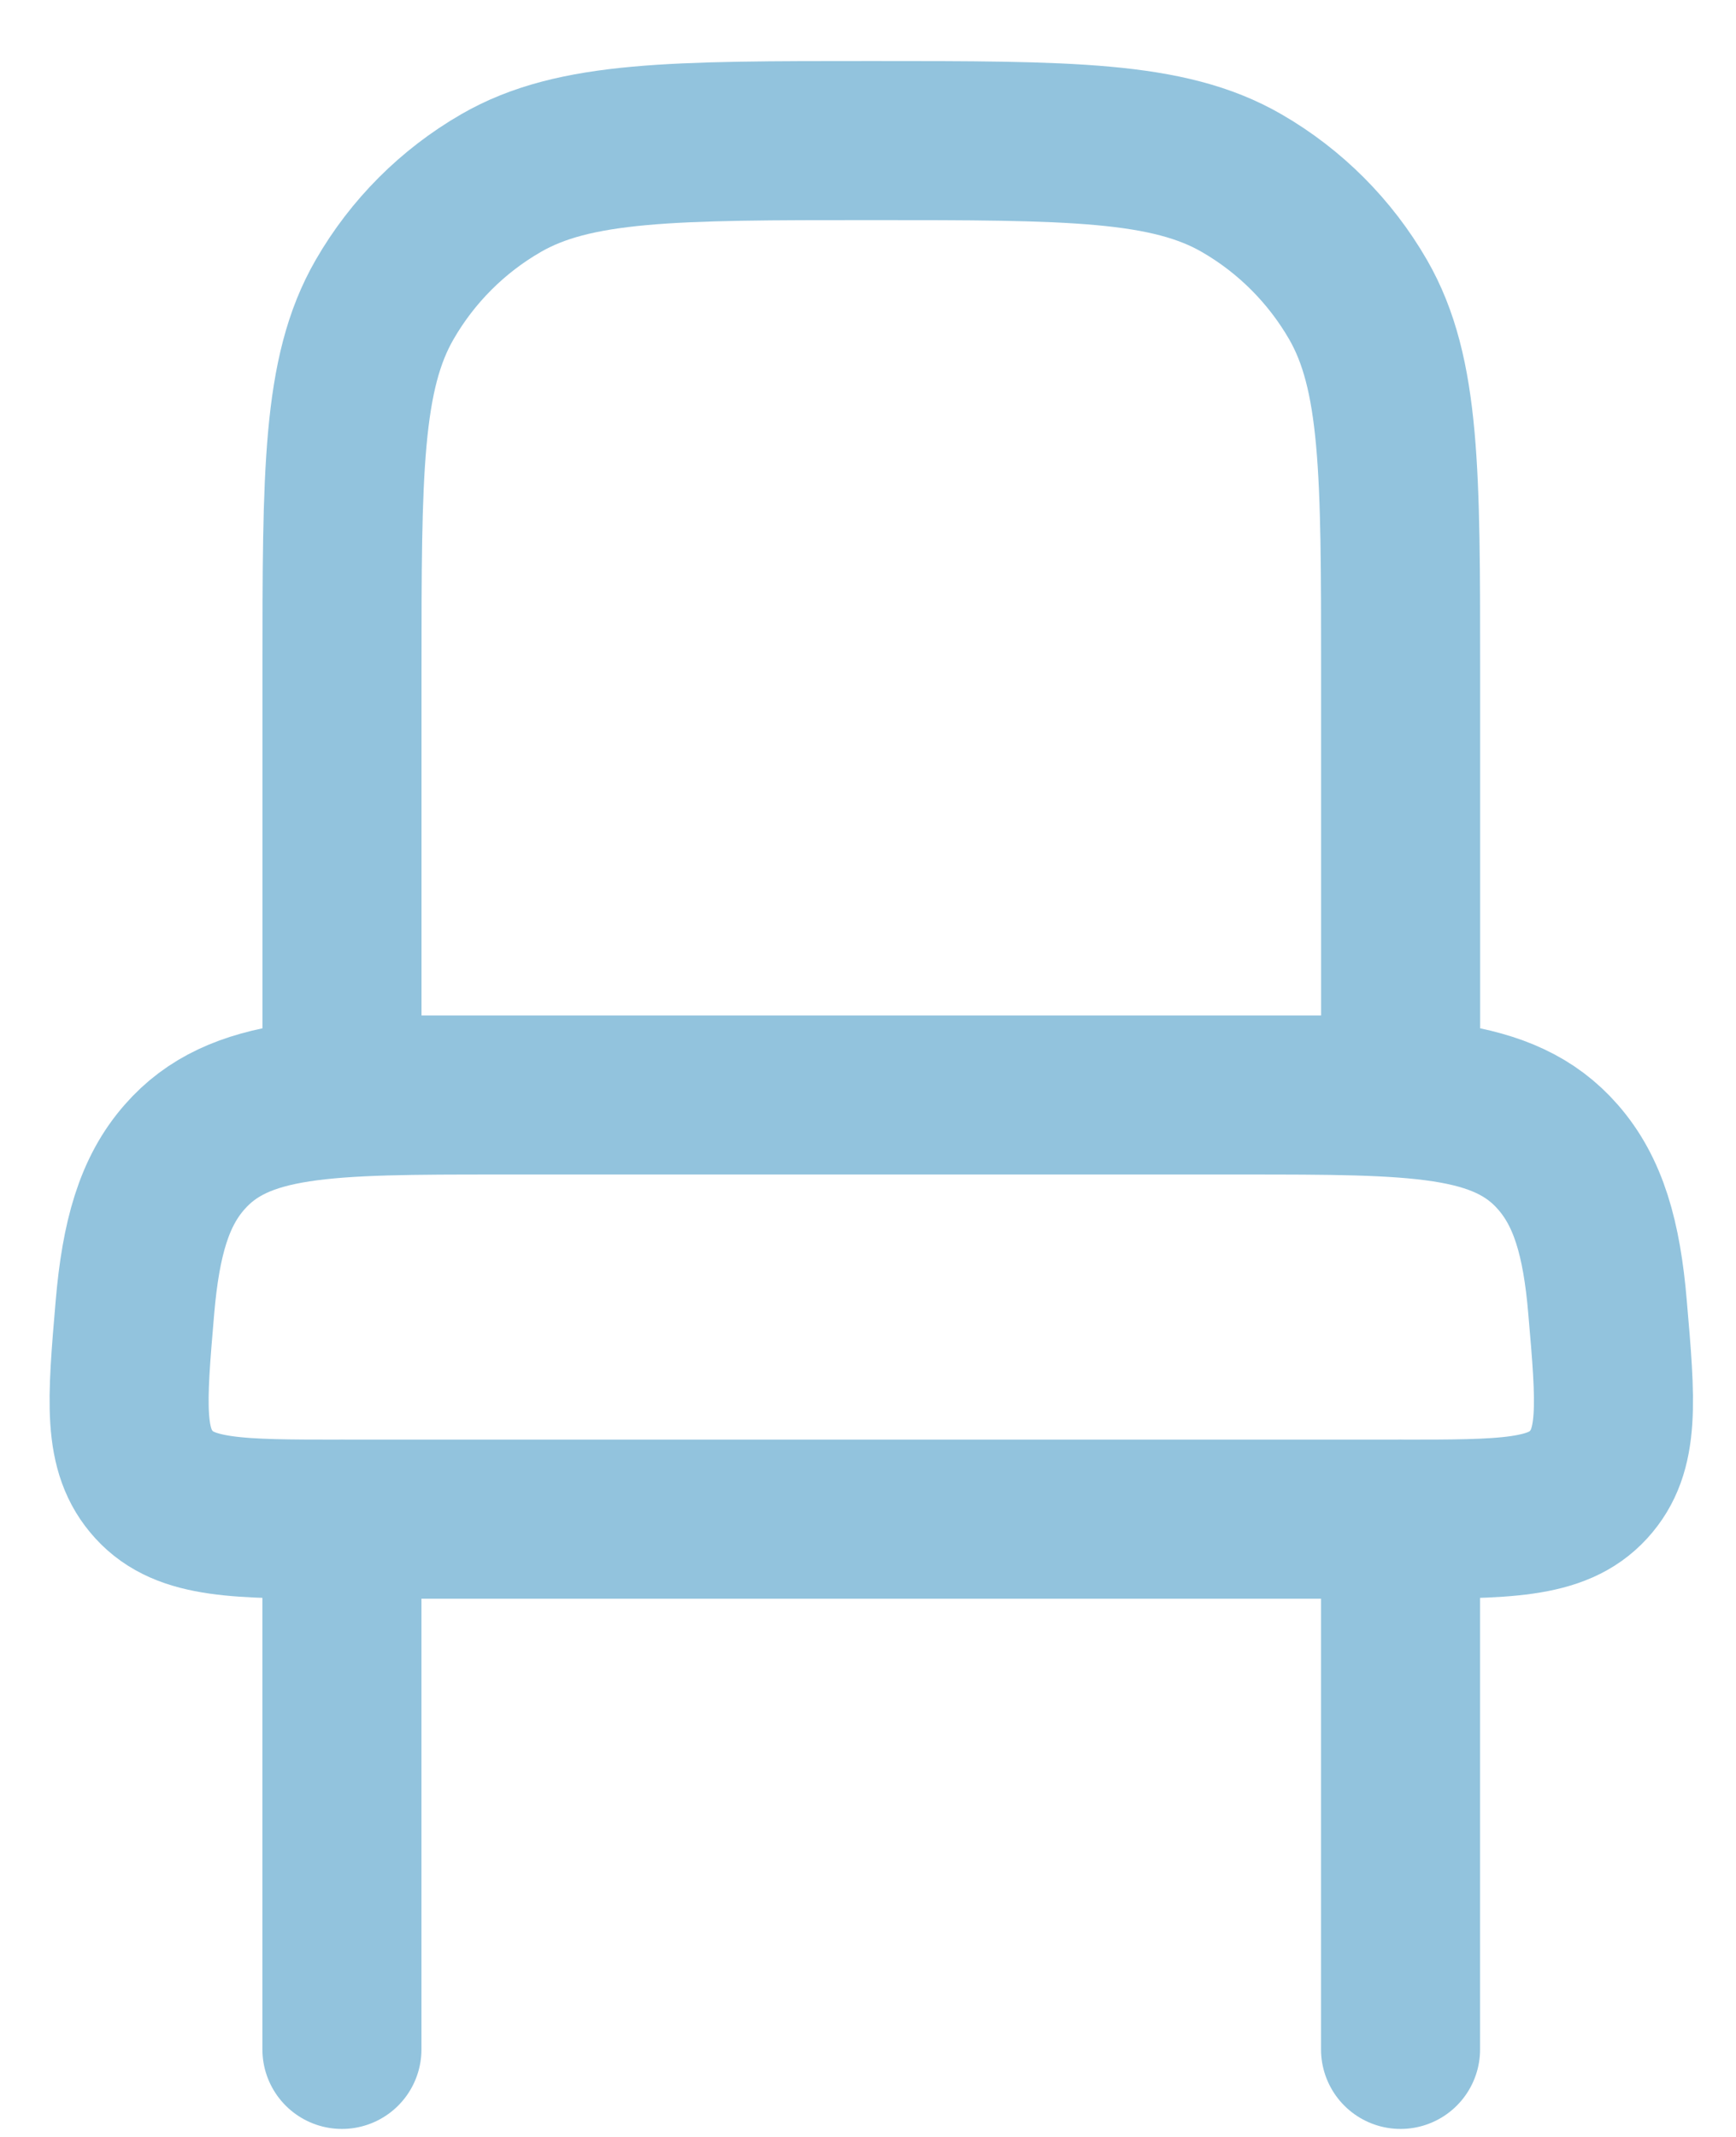 <svg width="26" height="32" viewBox="0 0 26 32" fill="none" xmlns="http://www.w3.org/2000/svg">
<path d="M20.976 30.689V22.749M5.121 30.689V22.749" stroke="#92C3DD" stroke-width="2.382" stroke-linecap="round"/>
<path d="M18.599 16.397H7.5C4.884 16.397 3.576 16.397 2.763 17.328C2.309 17.845 2.11 18.541 2.021 19.575C1.899 21.004 1.837 21.72 2.308 22.234C2.779 22.749 3.56 22.749 5.122 22.749H20.977C22.539 22.749 23.319 22.749 23.79 22.234C24.262 21.72 24.2 21.005 24.076 19.575C23.989 18.542 23.788 17.847 23.334 17.328C22.523 16.397 21.215 16.397 18.599 16.397ZM5.122 10.045C5.122 7.076 5.122 5.593 5.76 4.487C6.177 3.763 6.777 3.162 7.5 2.744C8.604 2.105 10.085 2.105 13.05 2.105C16.014 2.105 17.495 2.105 18.599 2.744C19.322 3.162 19.922 3.763 20.34 4.487C20.977 5.593 20.977 7.076 20.977 10.045V16.397H5.122V10.045Z" stroke="#92C3DD" stroke-width="2.382"/>
</svg>

